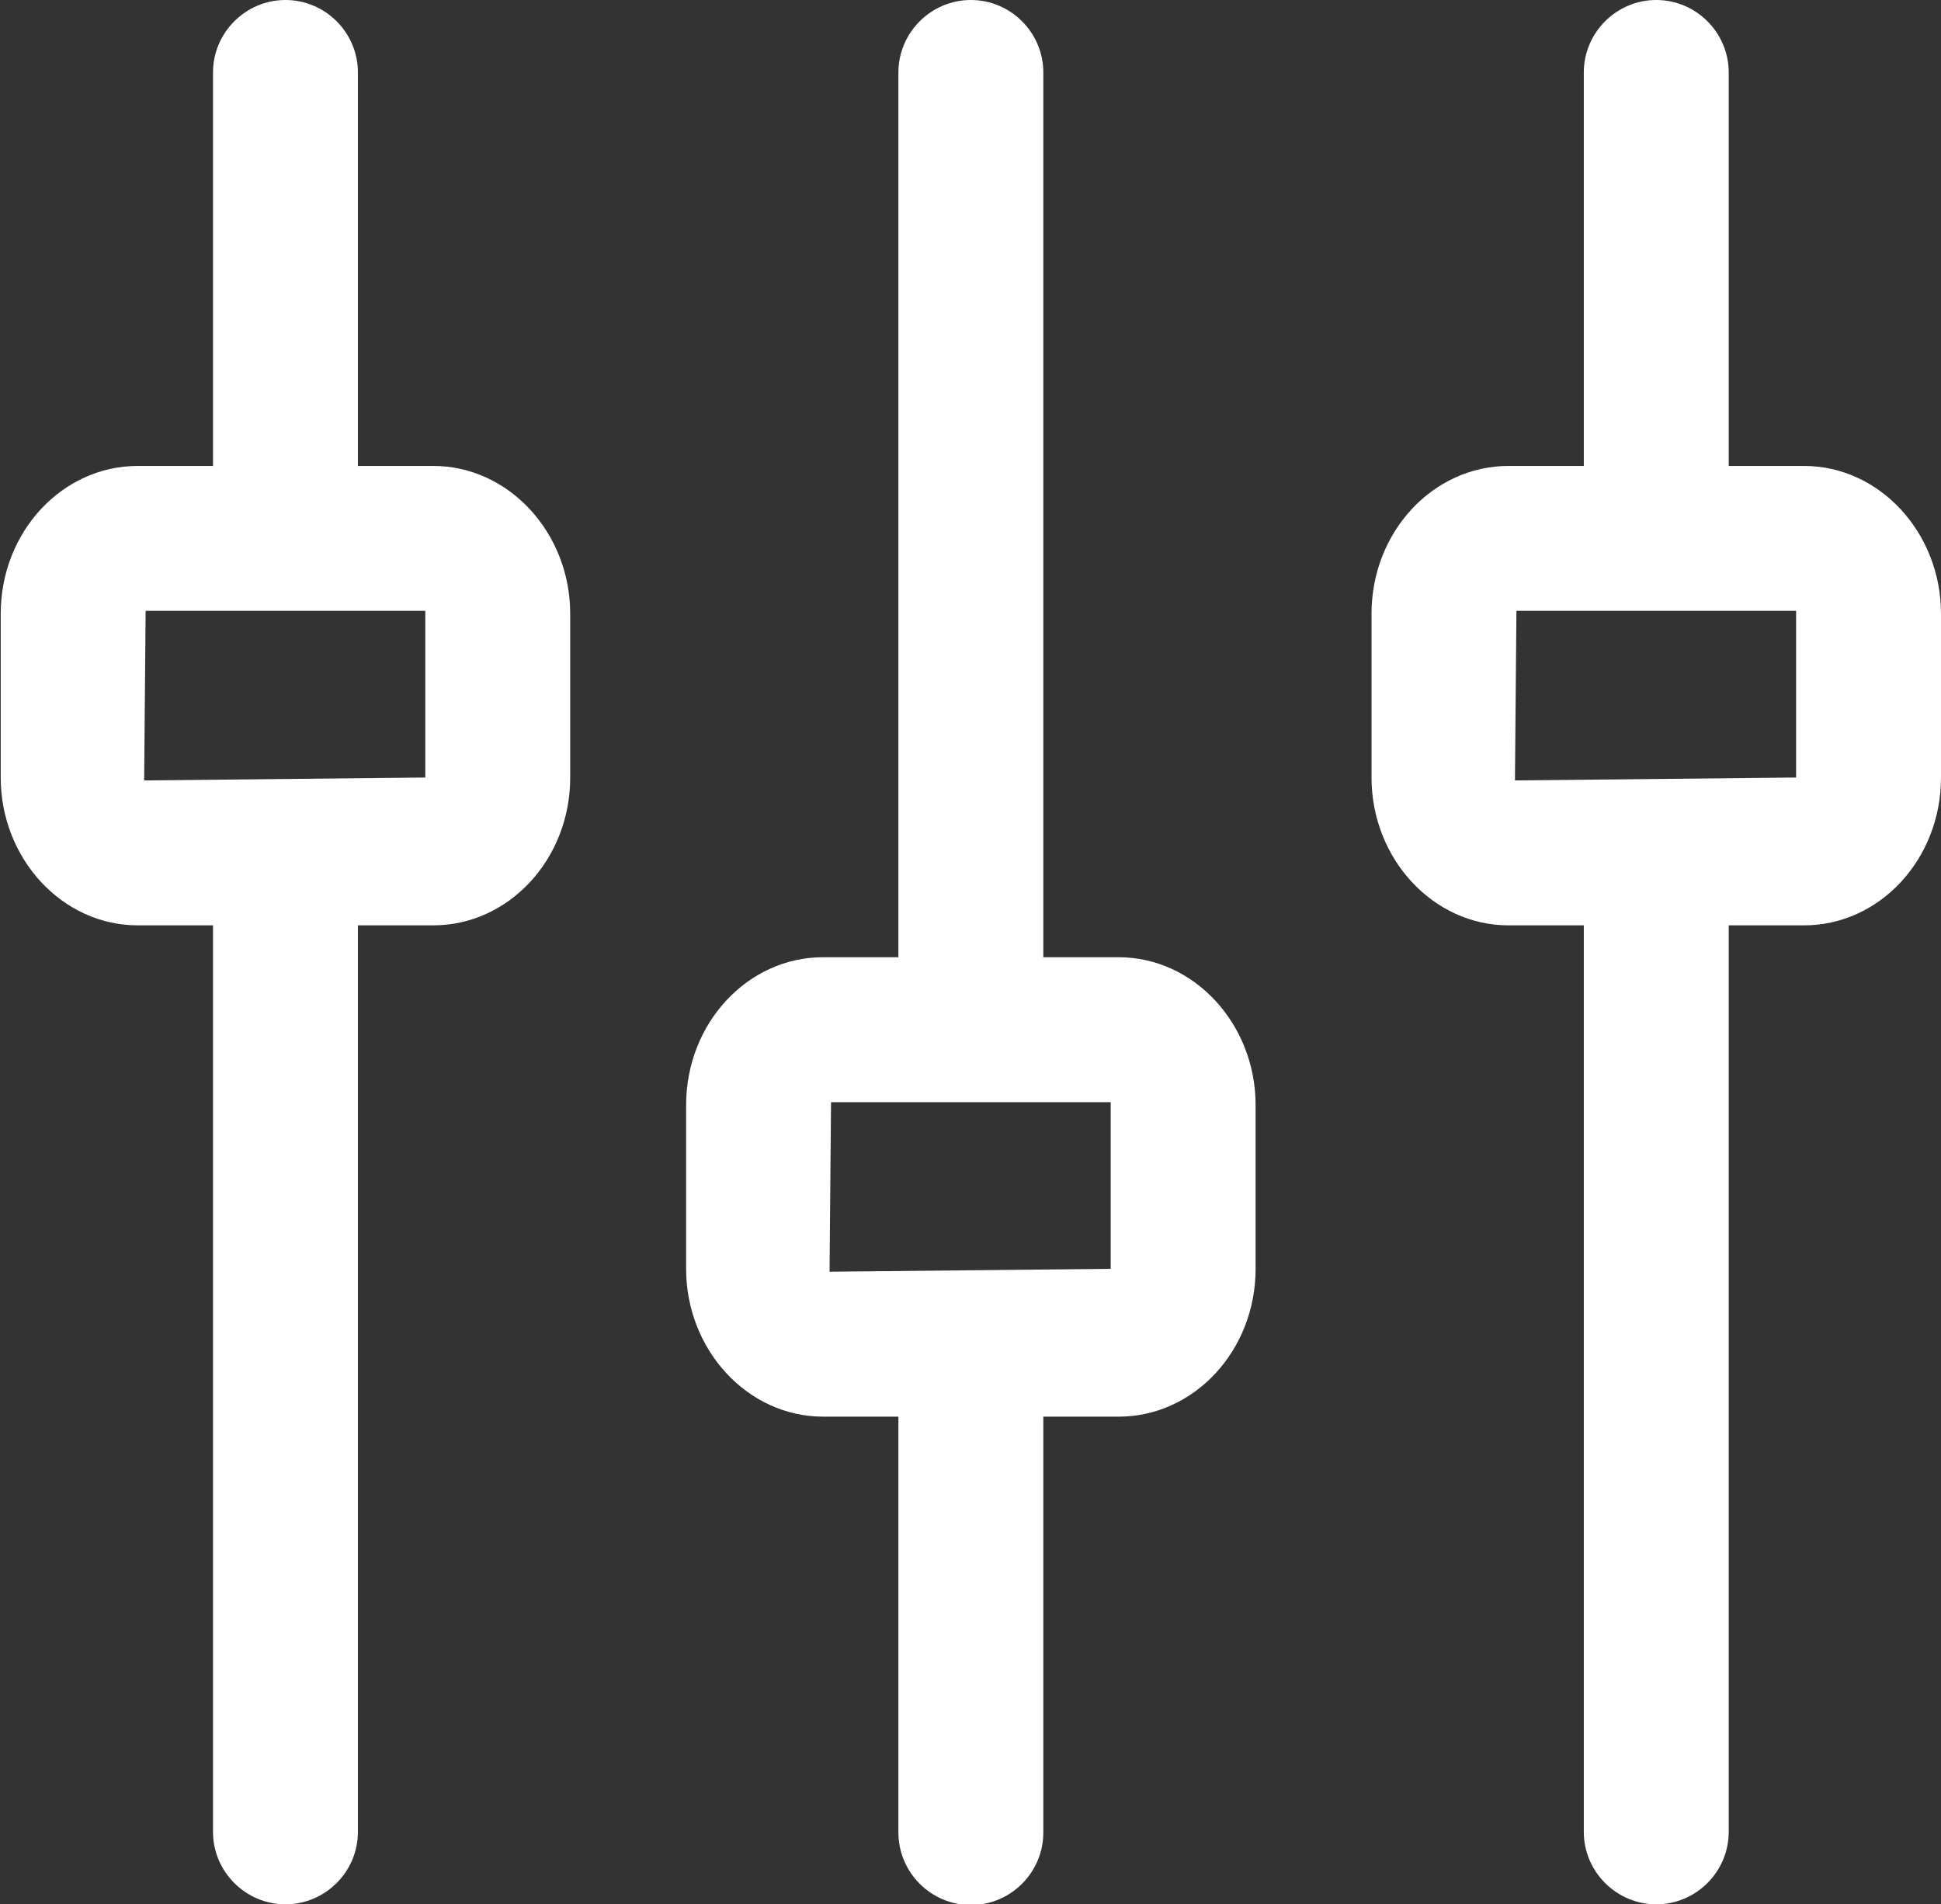 <?xml version="1.0" encoding="UTF-8"?>
<svg id="_레이어_2" data-name="레이어 2" xmlns="http://www.w3.org/2000/svg" viewBox="0 0 26.79 26.28">
  <rect x="0" y="0" width="26.79" height="26.28" fill="#333333" stroke="none"/>
  <defs>
    <style>
      .cls-1 {
        fill: #fff;
        stroke-width: 0px;
      }
    </style>
  </defs>
  <g id="_레이어_2-2" data-name="레이어 2">
    <g>
      <path class="cls-1" d="m5.98,6.43h-1.04V1c0-.55-.45-1-1-1s-1,.45-1,1v5.43h-1.04c-1.04,0-1.89.91-1.89,2.04v2.26c0,1.12.85,2.04,1.89,2.04h1.04v12.51c0,.55.45,1,1,1s1-.45,1-1v-12.51h1.04c1.04,0,1.89-.91,1.89-2.04v-2.26c0-1.12-.85-2.04-1.89-2.04Zm-.11,2.04v2.26l-3.88.04s0-.02,0-.04l.02-2.3h3.86s0,.02,0,.04Z"/>
      <path class="cls-1" d="m15.44,13.21h-1.04V1c0-.55-.45-1-1-1s-1,.45-1,1v12.21h-1.04c-1.04,0-1.89.91-1.89,2.04v2.26c0,1.12.85,2.04,1.89,2.04h1.04v5.74c0,.55.45,1,1,1s1-.45,1-1v-5.74h1.04c1.04,0,1.89-.91,1.89-2.04v-2.26c0-1.12-.85-2.04-1.89-2.04Zm-.11,2.04v2.26l-3.88.04s0-.02,0-.04l.02-2.3h3.86s0,.02,0,.04Z"/>
      <path class="cls-1" d="m24.9,6.43h-1.04V1c0-.55-.45-1-1-1s-1,.45-1,1v5.43h-1.04c-1.04,0-1.89.91-1.89,2.04v2.26c0,1.12.85,2.04,1.89,2.04h1.04v12.51c0,.55.45,1,1,1s1-.45,1-1v-12.51h1.04c1.04,0,1.89-.91,1.89-2.04v-2.26c0-1.12-.85-2.04-1.89-2.04Zm-.11,2.04v2.26l-3.88.04s0-.02,0-.04l.02-2.3h3.86s0,.02,0,.04Z"/>
    </g>
  </g>
</svg>